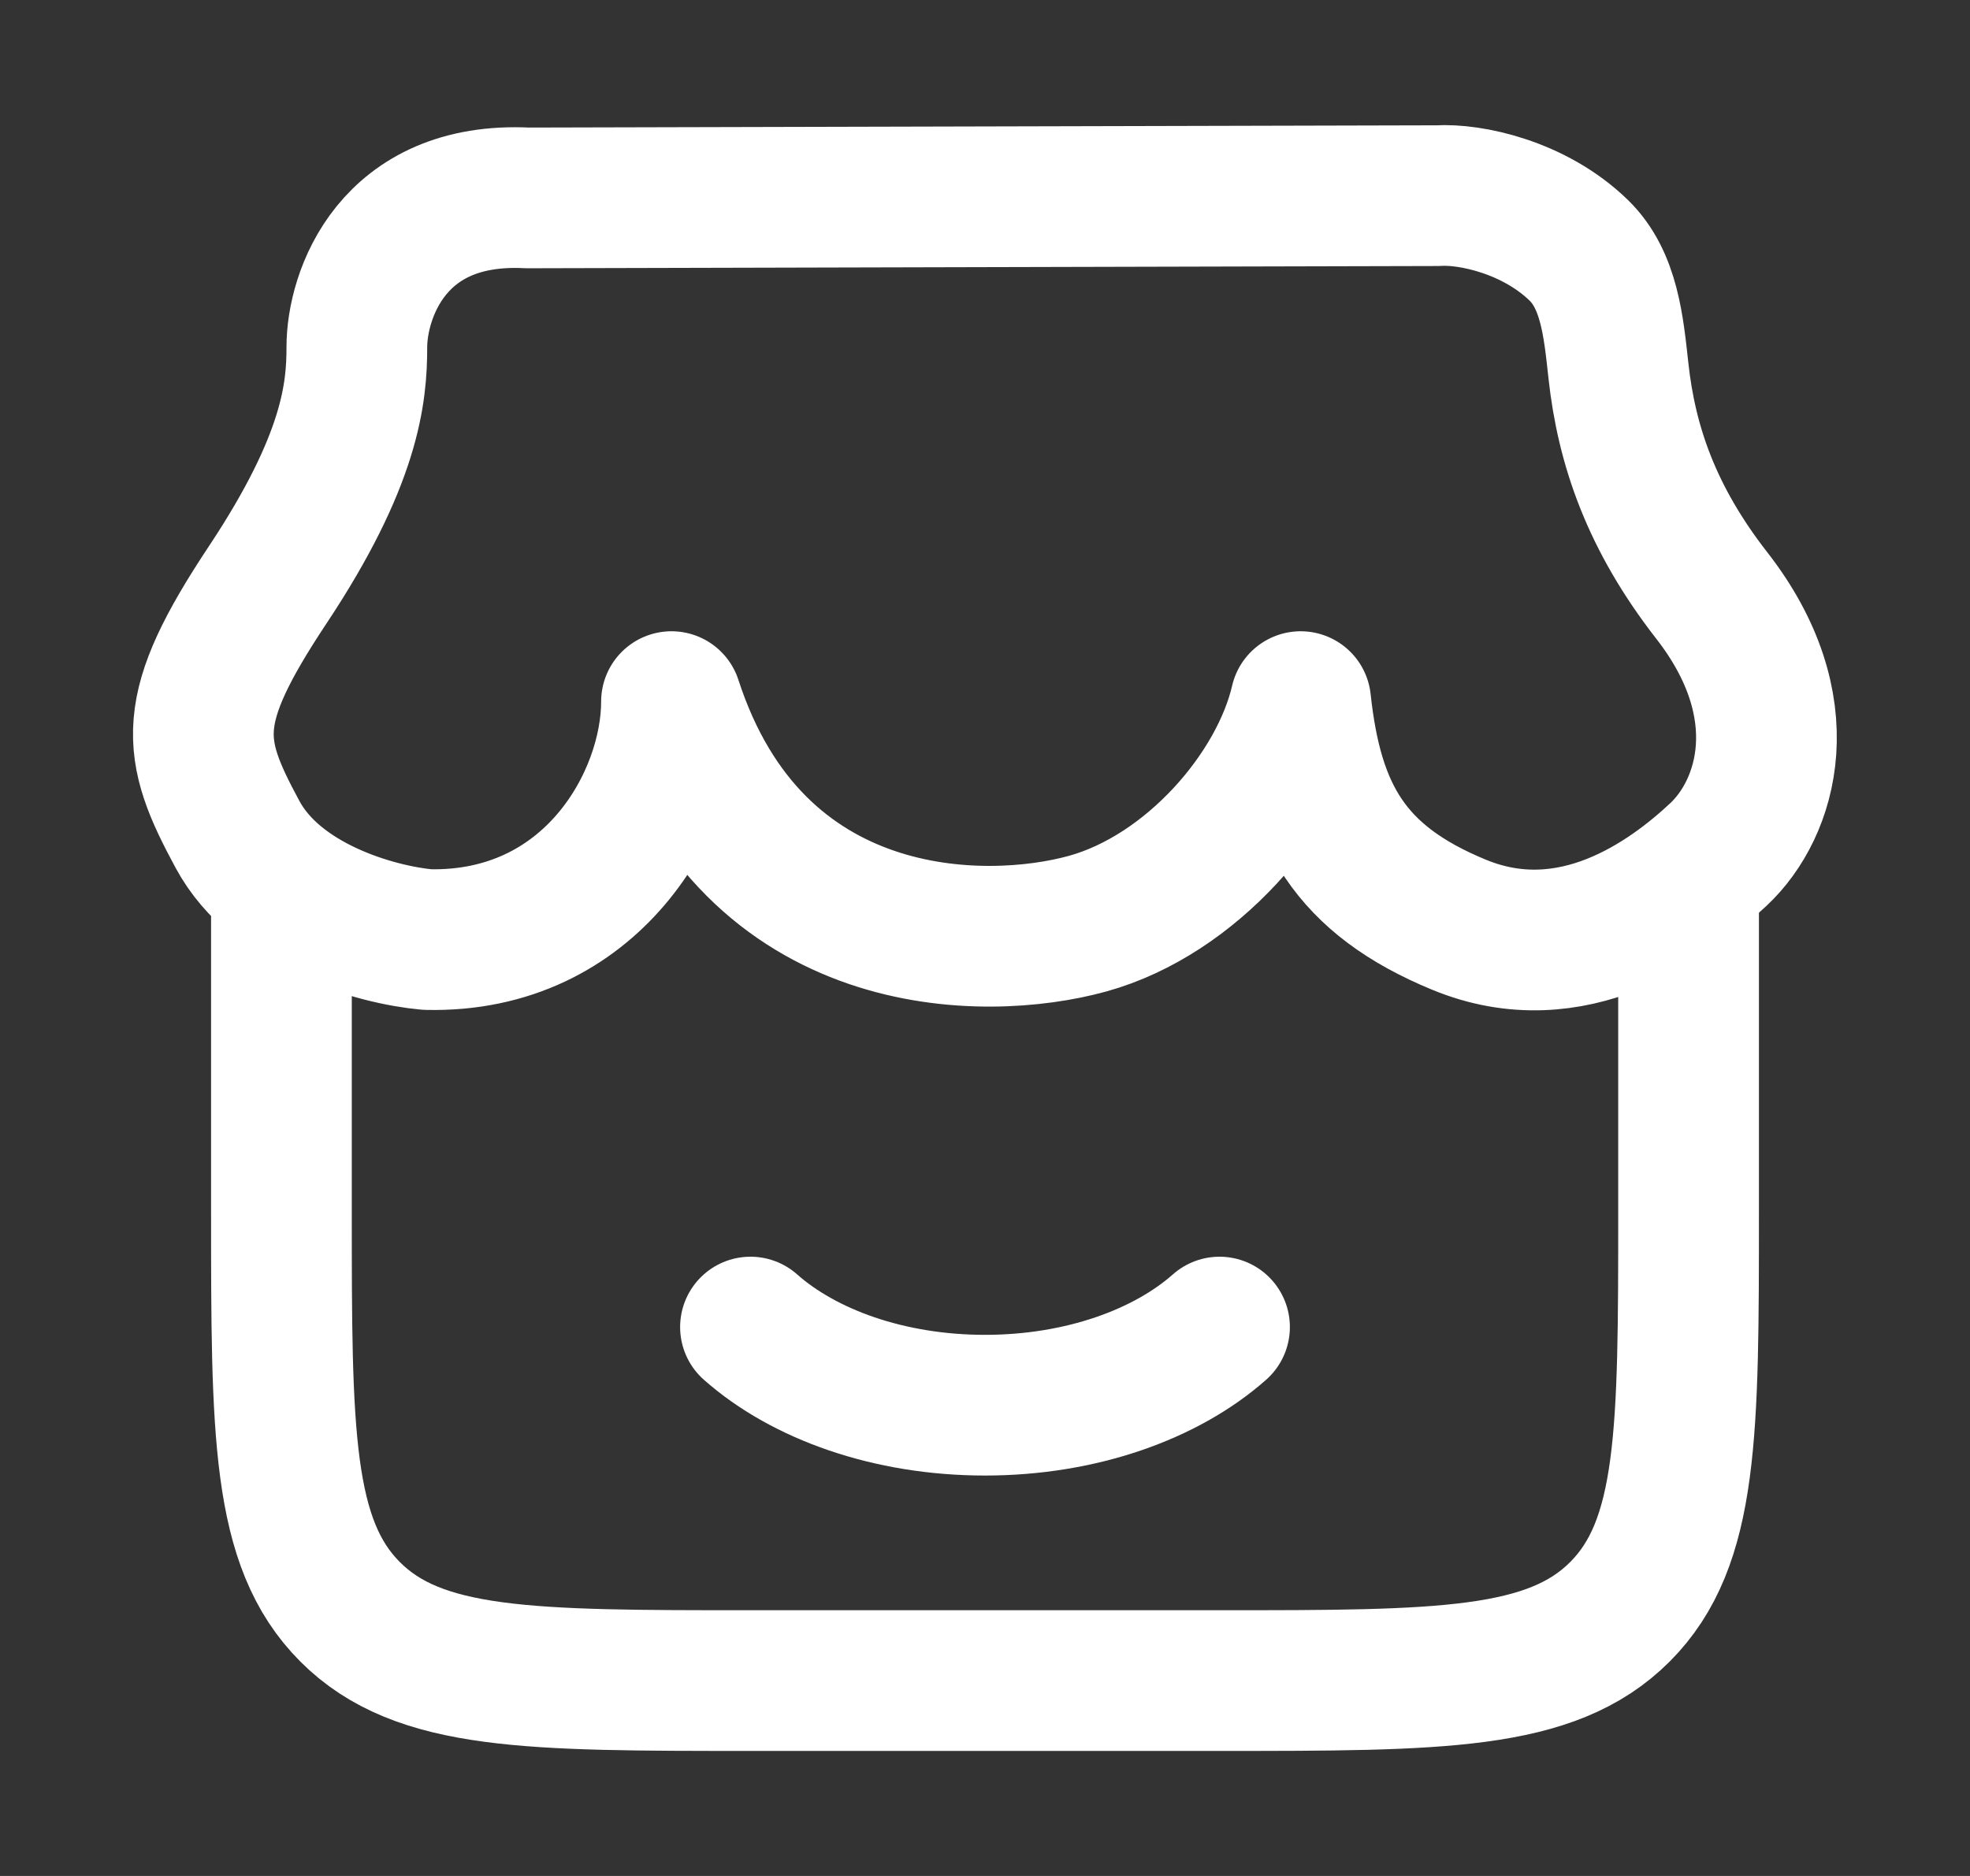 <svg width="21" height="20" viewBox="0 0 21 20" fill="none" xmlns="http://www.w3.org/2000/svg">
<rect x="0" y="0" width="21" height="20" fill="#333333" stroke="none"/>
<path d="M3 9.156V12.911C3 15.271 3 16.451 3.732 17.184C4.464 17.917 5.643 17.917 8 17.917H13C15.357 17.917 16.535 17.917 17.268 17.184C18 16.451 18 15.271 18 12.911V9.156" stroke="white" stroke-width="1.5"/>
<path d="M13 14.148C12.43 14.653 11.522 14.981 10.5 14.981C9.478 14.981 8.57 14.653 8 14.148" stroke="white" stroke-width="1.5" stroke-linecap="round"/>
<path d="M15.329 2.086L5.624 2.11C4.175 2.036 3.804 3.153 3.804 3.699C3.804 4.187 3.741 4.899 2.853 6.236C1.965 7.574 2.032 7.972 2.533 8.898C2.948 9.666 4.005 9.967 4.556 10.017C6.306 10.057 7.158 8.544 7.158 7.48C8.026 10.152 10.495 10.152 11.595 9.847C12.698 9.541 13.642 8.445 13.865 7.48C13.995 8.679 14.389 9.379 15.554 9.859C16.761 10.357 17.799 9.596 18.32 9.108C18.84 8.62 19.174 7.537 18.246 6.347C17.606 5.525 17.339 4.752 17.252 3.95C17.201 3.486 17.156 2.987 16.83 2.669C16.353 2.205 15.668 2.064 15.329 2.086Z" stroke="white" stroke-width="1.5" stroke-linecap="round" stroke-linejoin="round"/>
</svg>
